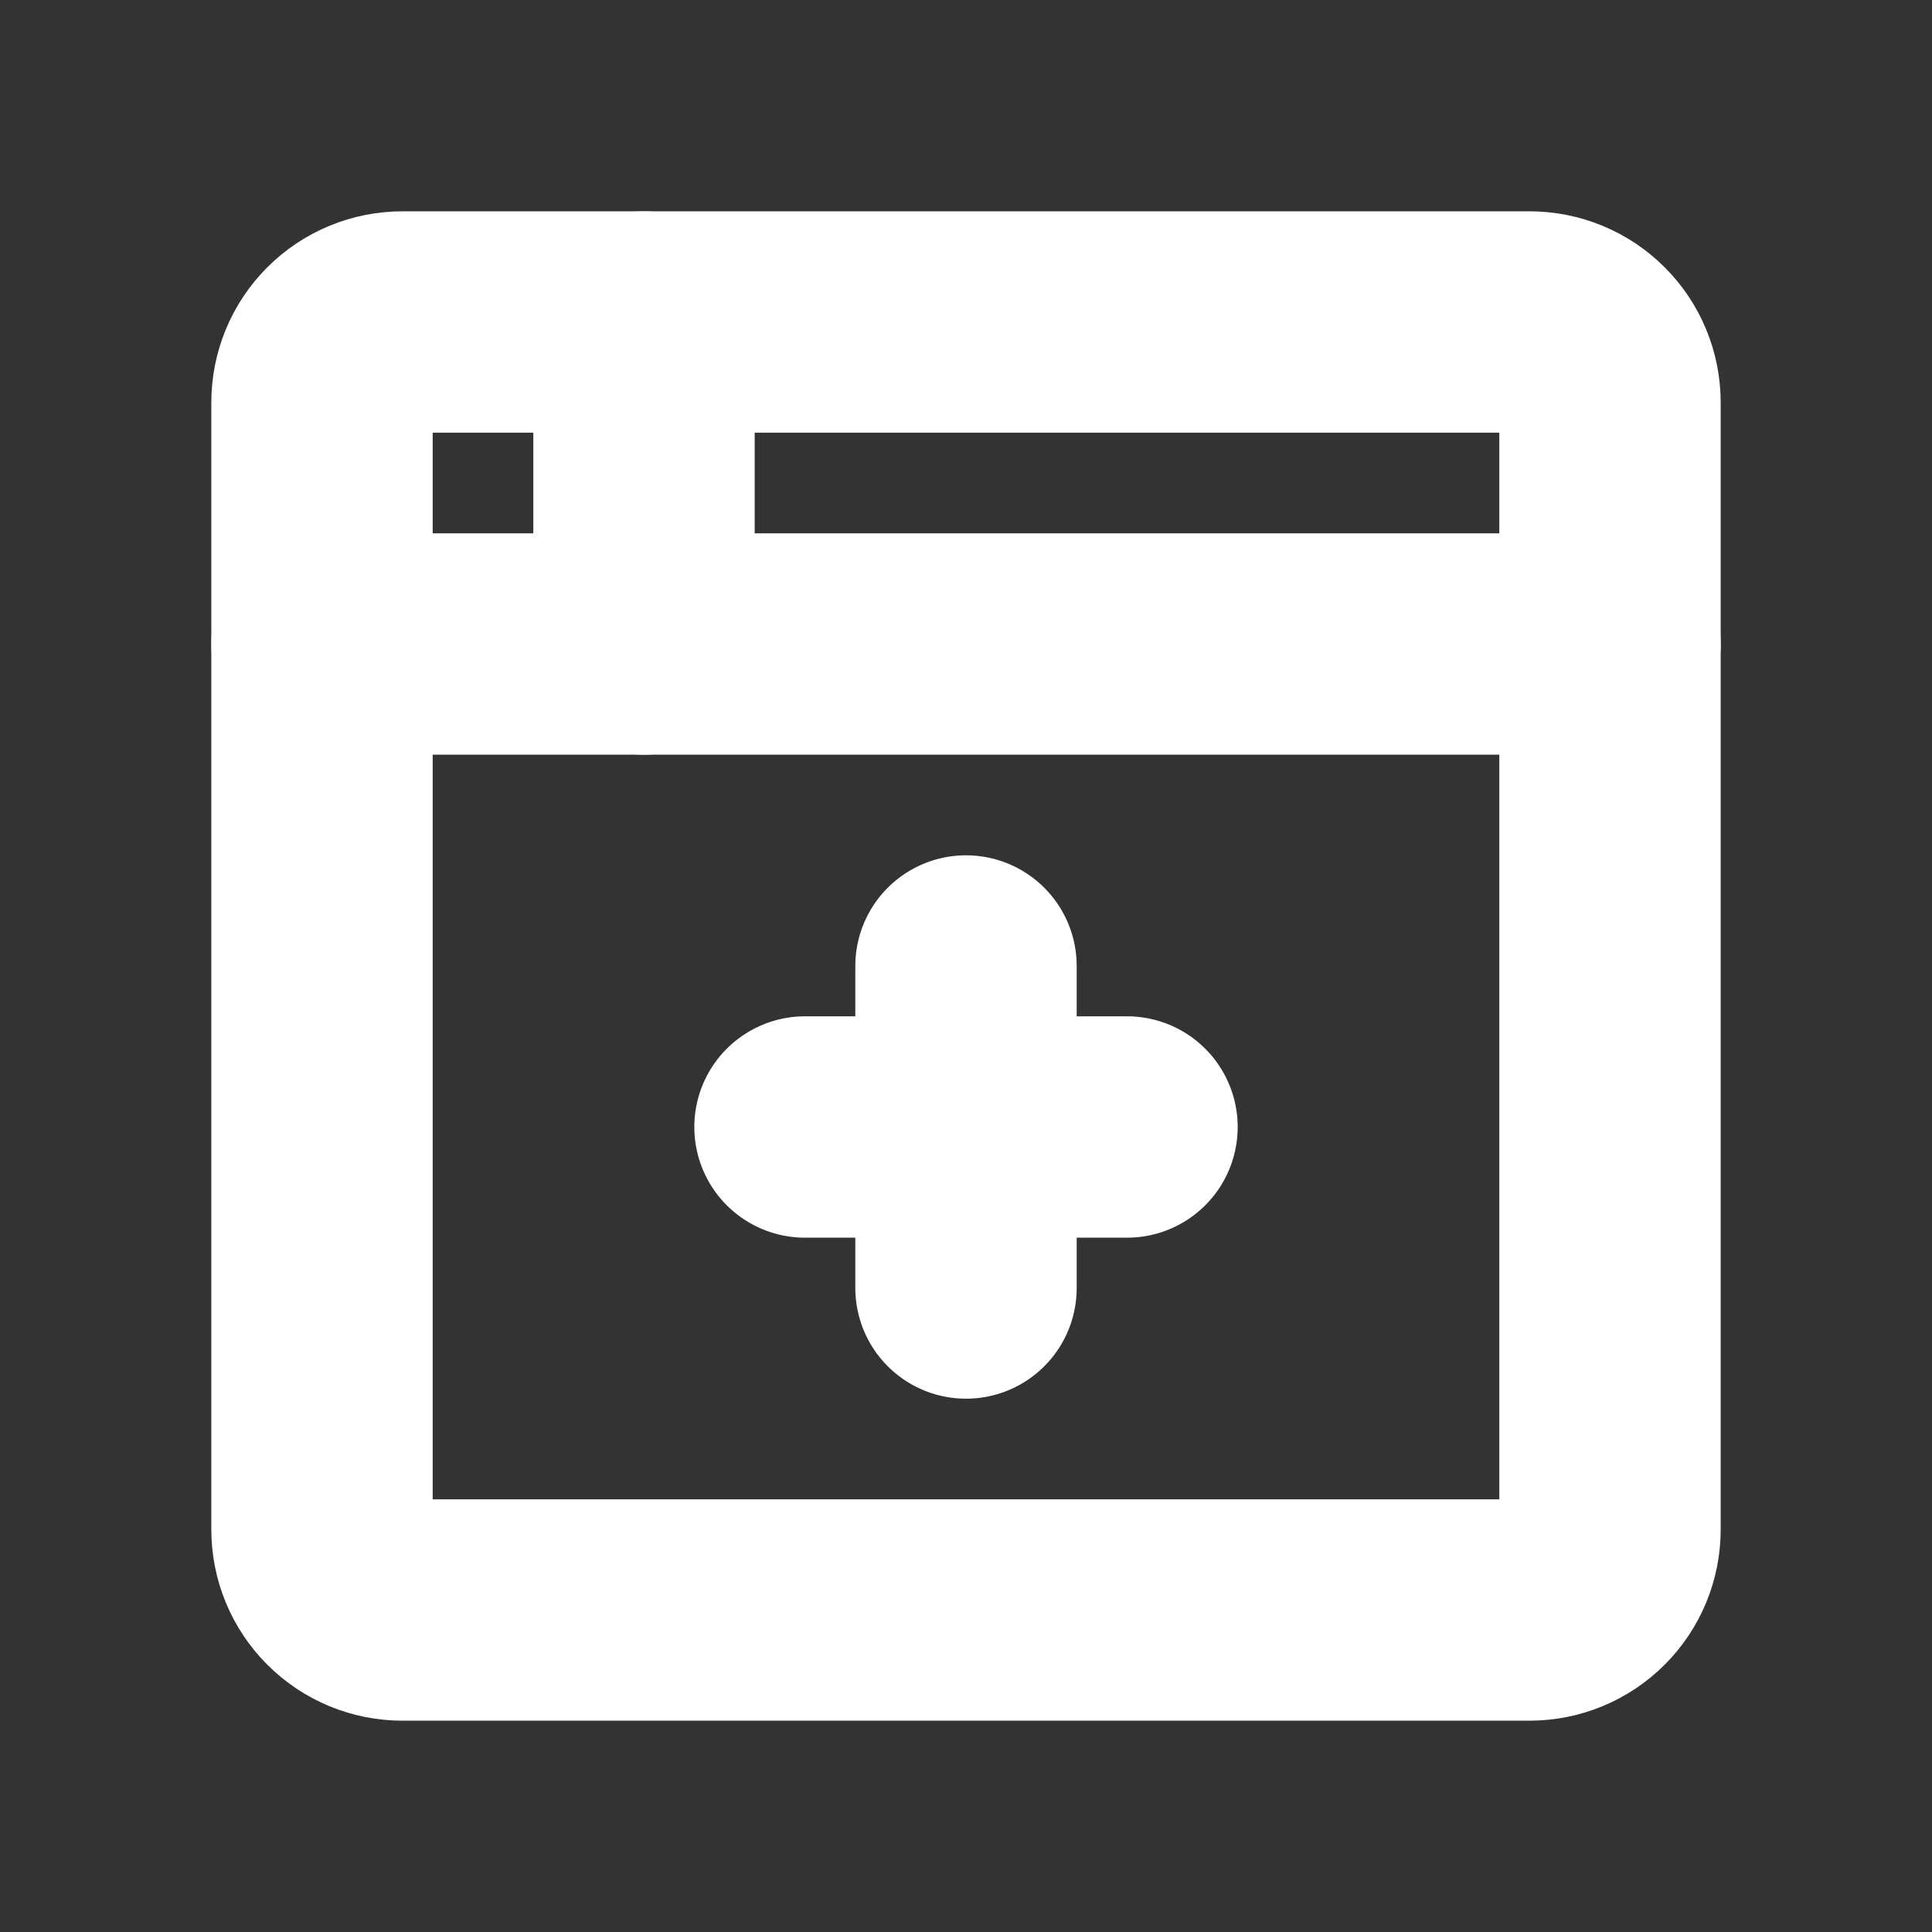 <svg width="24" height="24" viewBox="0 0 24 24" fill="none" xmlns="http://www.w3.org/2000/svg">
<rect x="0" y="0" width="24" height="24" fill="#333333" stroke="none"/>
<g clip-path="url(#clip0_9550_27793)">
<path d="M4 5C4 4.735 4.105 4.48 4.293 4.293C4.48 4.105 4.735 4 5 4H19C19.265 4 19.52 4.105 19.707 4.293C19.895 4.48 20 4.735 20 5V19C20 19.265 19.895 19.52 19.707 19.707C19.52 19.895 19.265 20 19 20H5C4.735 20 4.48 19.895 4.293 19.707C4.105 19.52 4 19.265 4 19V5Z" stroke="white" stroke-width="2.75" stroke-linecap="round" stroke-linejoin="round"/>
<path d="M4 8H20" stroke="white" stroke-width="2.75" stroke-linecap="round" stroke-linejoin="round"/>
<path d="M8 4V8" stroke="white" stroke-width="2.75" stroke-linecap="round" stroke-linejoin="round"/>
<path d="M10 14H14" stroke="white" stroke-width="2.75" stroke-linecap="round" stroke-linejoin="round"/>
<path d="M12 12V16" stroke="white" stroke-width="2.75" stroke-linecap="round" stroke-linejoin="round"/>
</g>
<defs>
<clipPath id="clip0_9550_27793">
<rect width="24" height="24" fill="white"/>
</clipPath>
</defs>
</svg>
